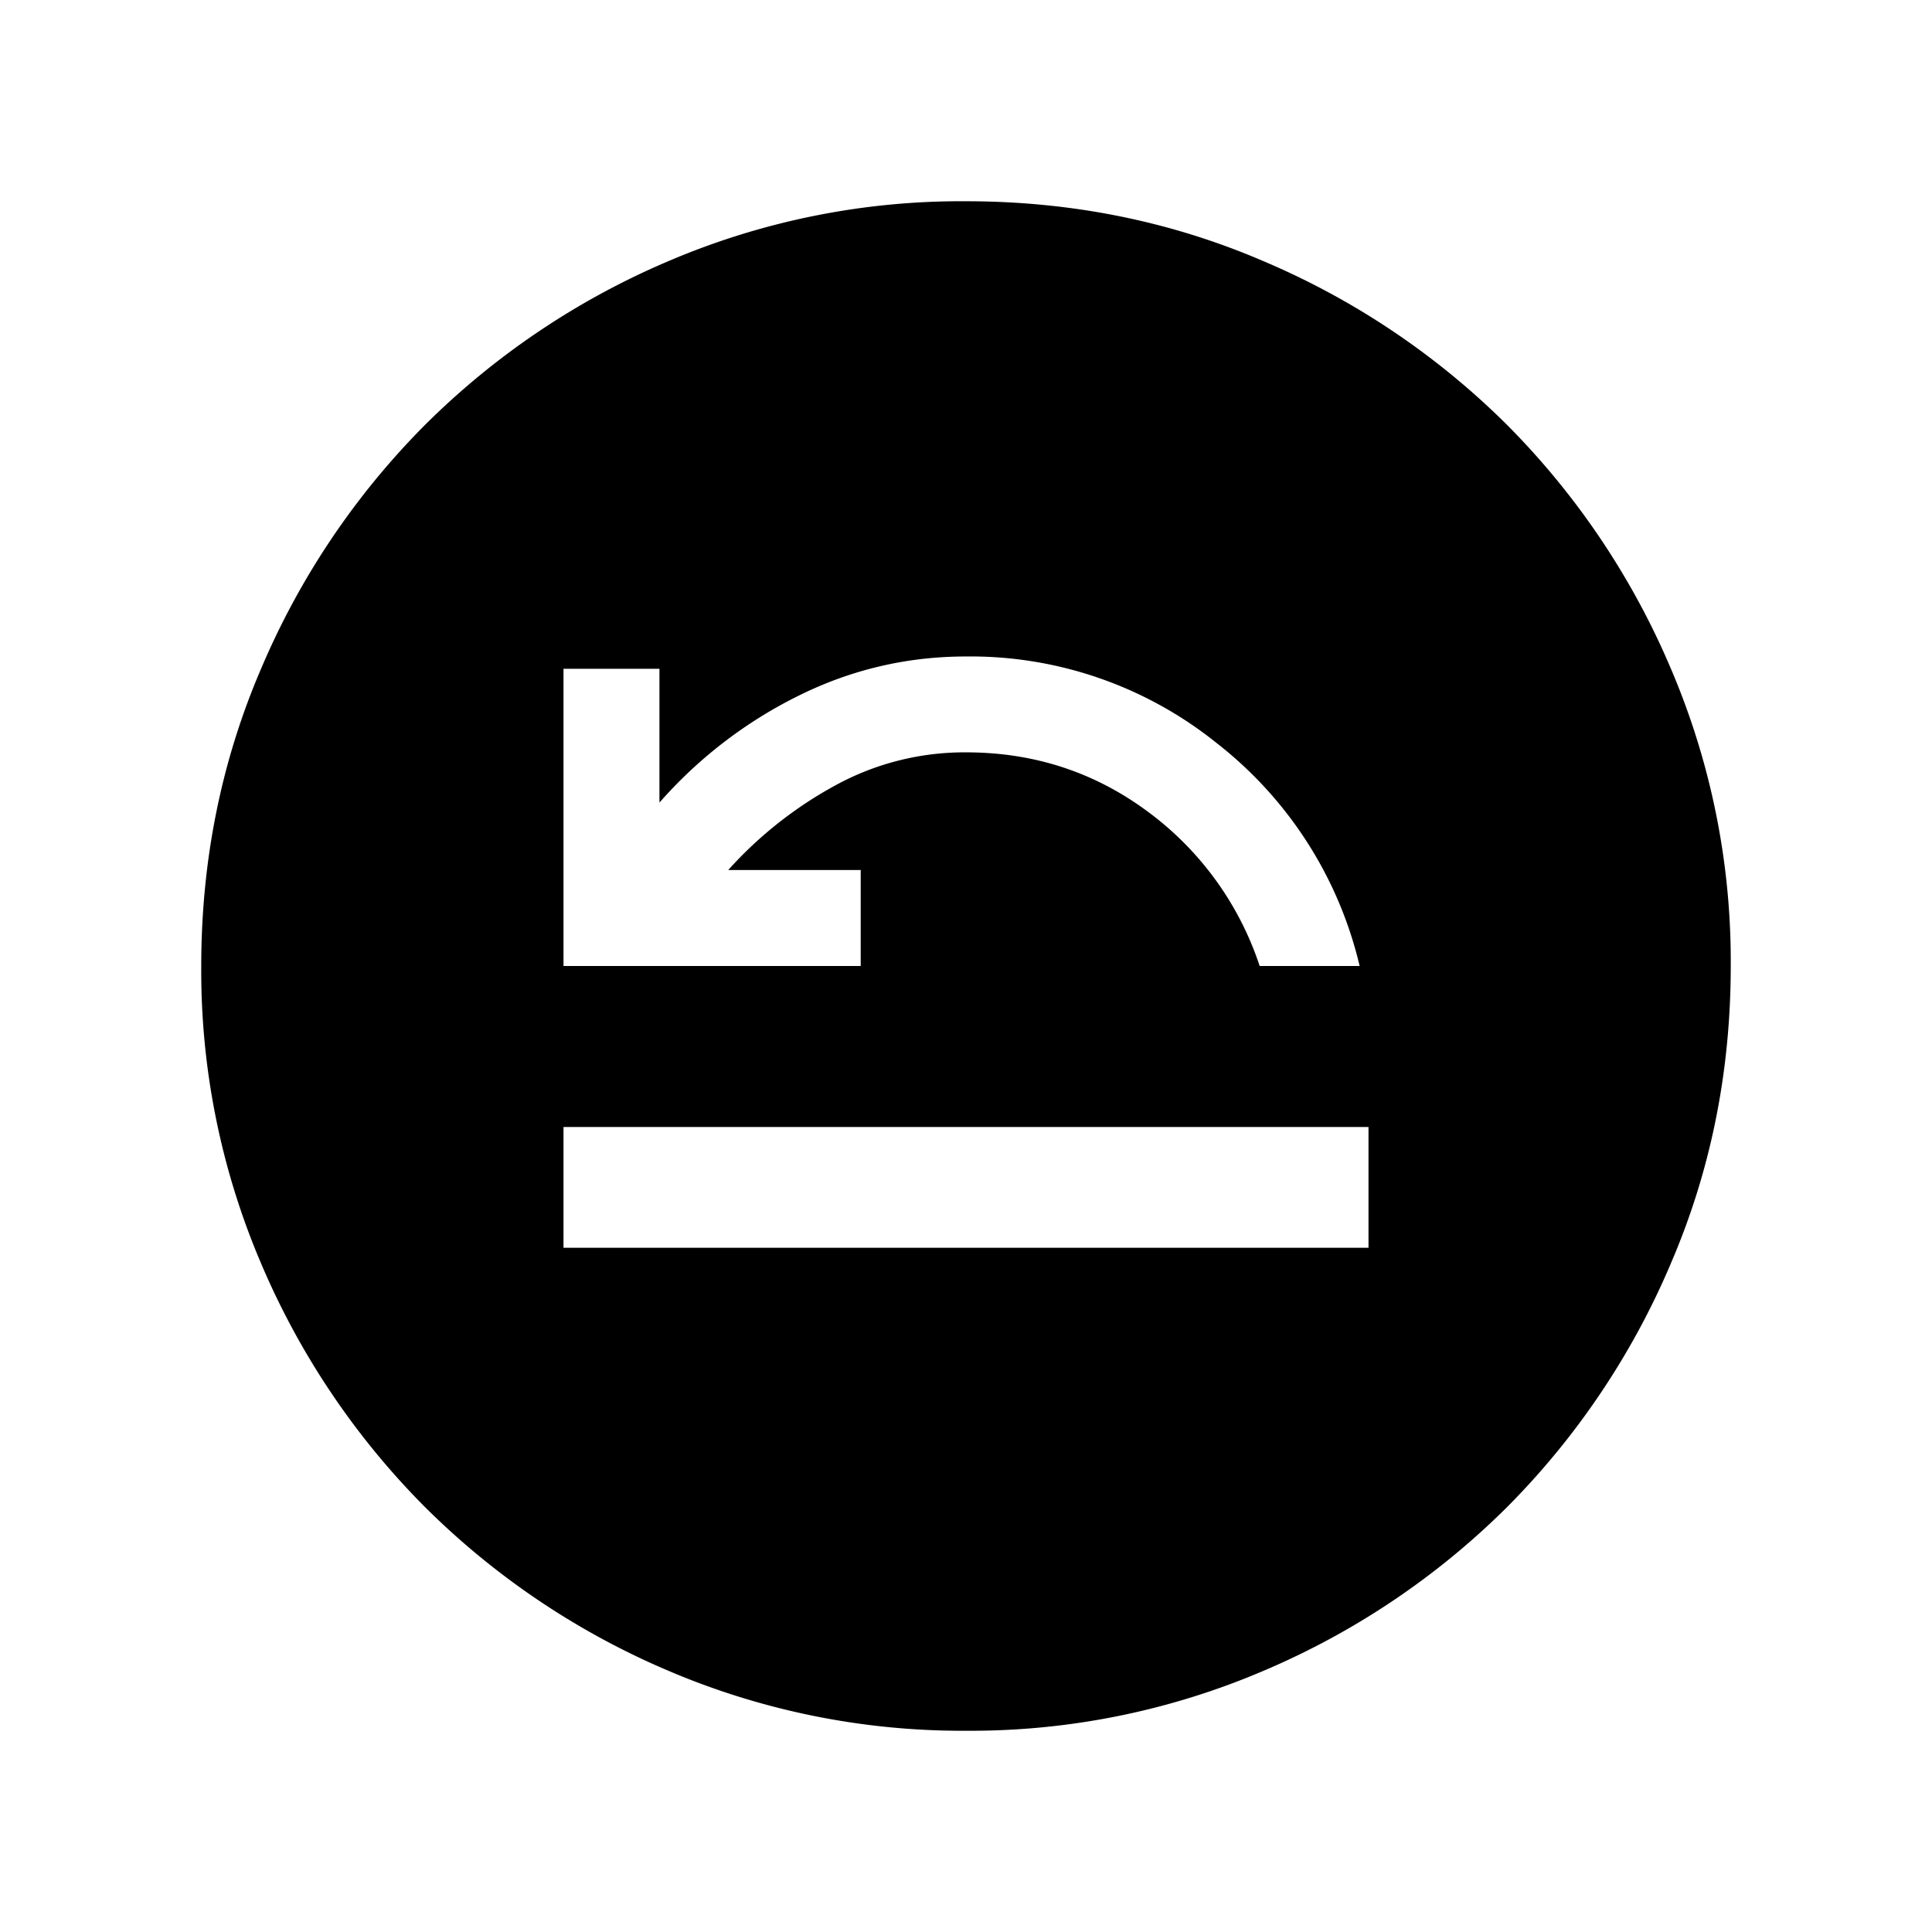 <svg xmlns="http://www.w3.org/2000/svg" width="24" height="24" viewBox="0 0 24 24" fill='currentColor'><path d="M7 15.5h10V14H7zM7 12h3.692v-1.192H9.046a5 5 0 0 1 1.337-1.055A3.34 3.34 0 0 1 12 9.346q1.261 0 2.251.731A3.9 3.9 0 0 1 15.648 12h1.242a4.95 4.95 0 0 0-1.777-2.77A4.88 4.88 0 0 0 12 8.155q-1.1 0-2.085.49A5.6 5.6 0 0 0 8.192 9.97V8.308H7zm5.002 9.5a9.3 9.3 0 0 1-3.706-.748 9.6 9.6 0 0 1-3.016-2.03 9.6 9.6 0 0 1-2.032-3.016 9.25 9.25 0 0 1-.748-3.704q0-1.972.748-3.706a9.6 9.6 0 0 1 2.03-3.016 9.6 9.6 0 0 1 3.016-2.032 9.25 9.25 0 0 1 3.704-.748q1.972 0 3.706.748a9.6 9.6 0 0 1 3.017 2.03 9.6 9.6 0 0 1 2.03 3.016 9.25 9.25 0 0 1 .749 3.704q0 1.972-.748 3.706a9.6 9.6 0 0 1-2.03 3.017 9.6 9.6 0 0 1-3.016 2.03 9.25 9.25 0 0 1-3.704.749"/></svg>